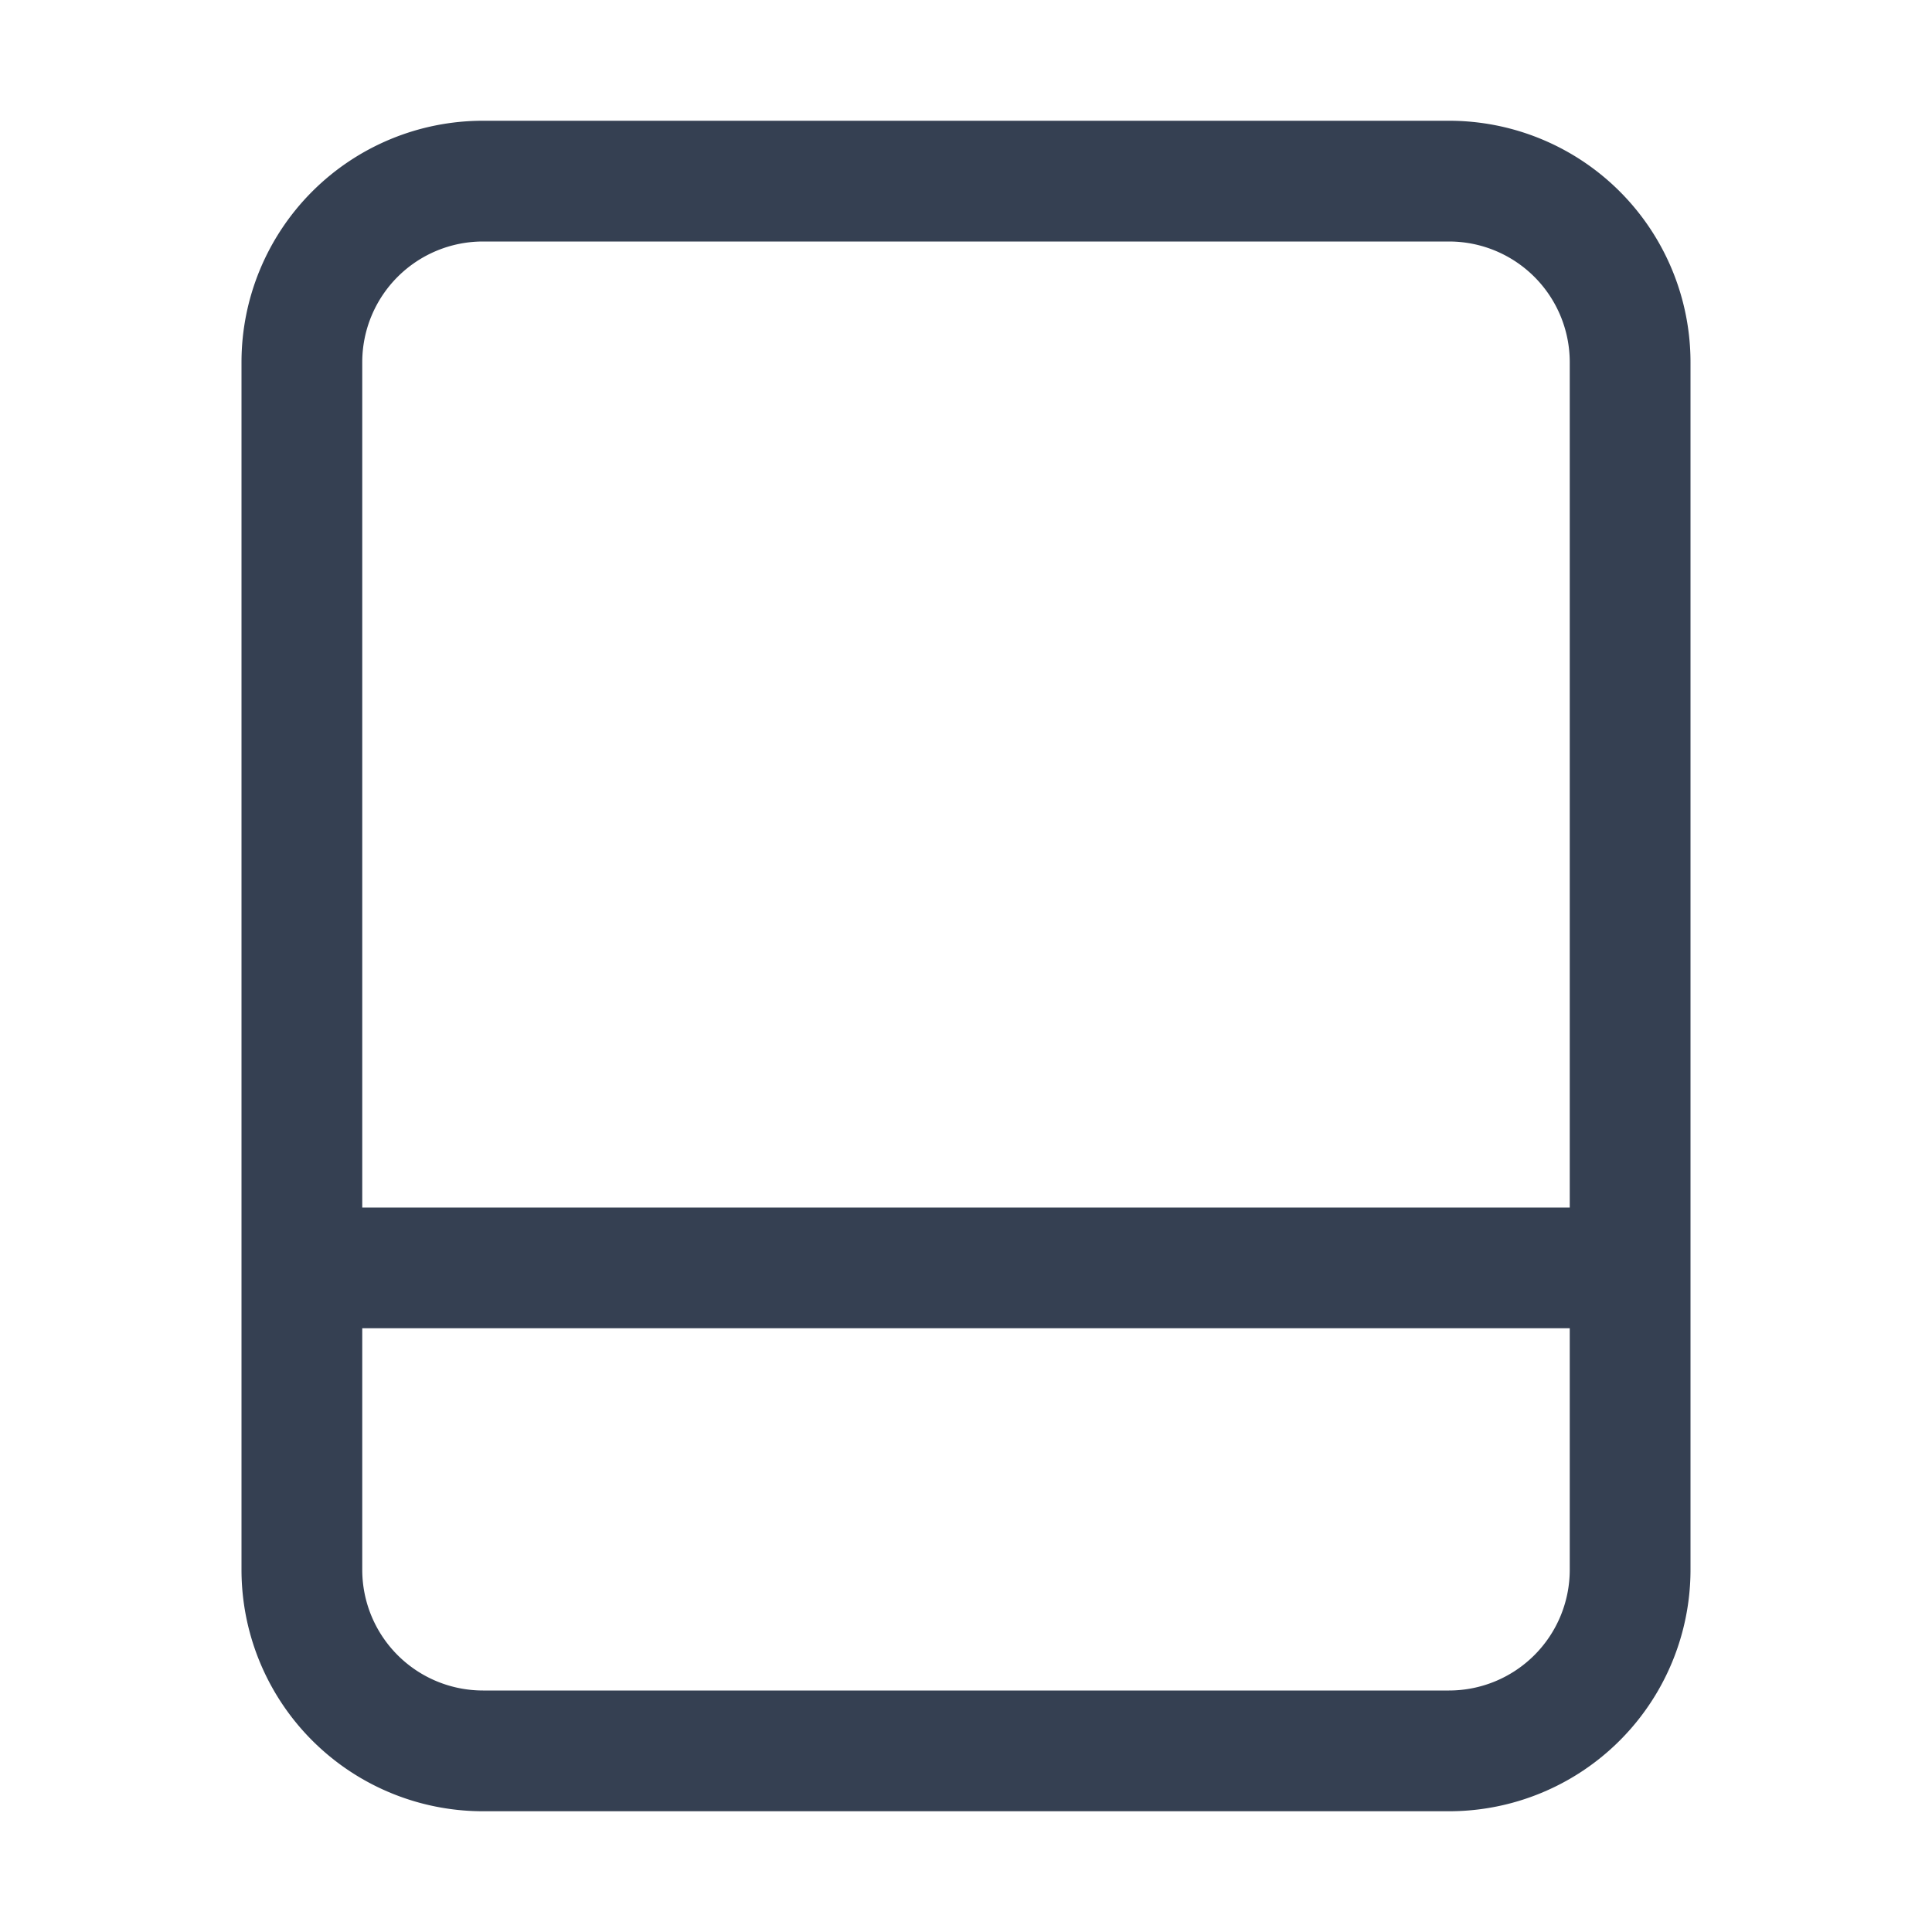 <svg xmlns="http://www.w3.org/2000/svg" width="32" height="32" viewBox="0 0 32 32"><defs><style>.a{fill:none;}.b{fill:#354052;}</style></defs><title>card</title><rect class="a" width="32" height="32"/><path class="b" d="M24,2H8A4,4,0,0,0,4,6V26a4,4,0,0,0,4,4H24a4,4,0,0,0,4-4V6A4,4,0,0,0,24,2Zm2,24a2,2,0,0,1-2,2H8a2,2,0,0,1-2-2V22H26Zm0-6H6V6A2,2,0,0,1,8,4H24a2,2,0,0,1,2,2Z"/></svg>